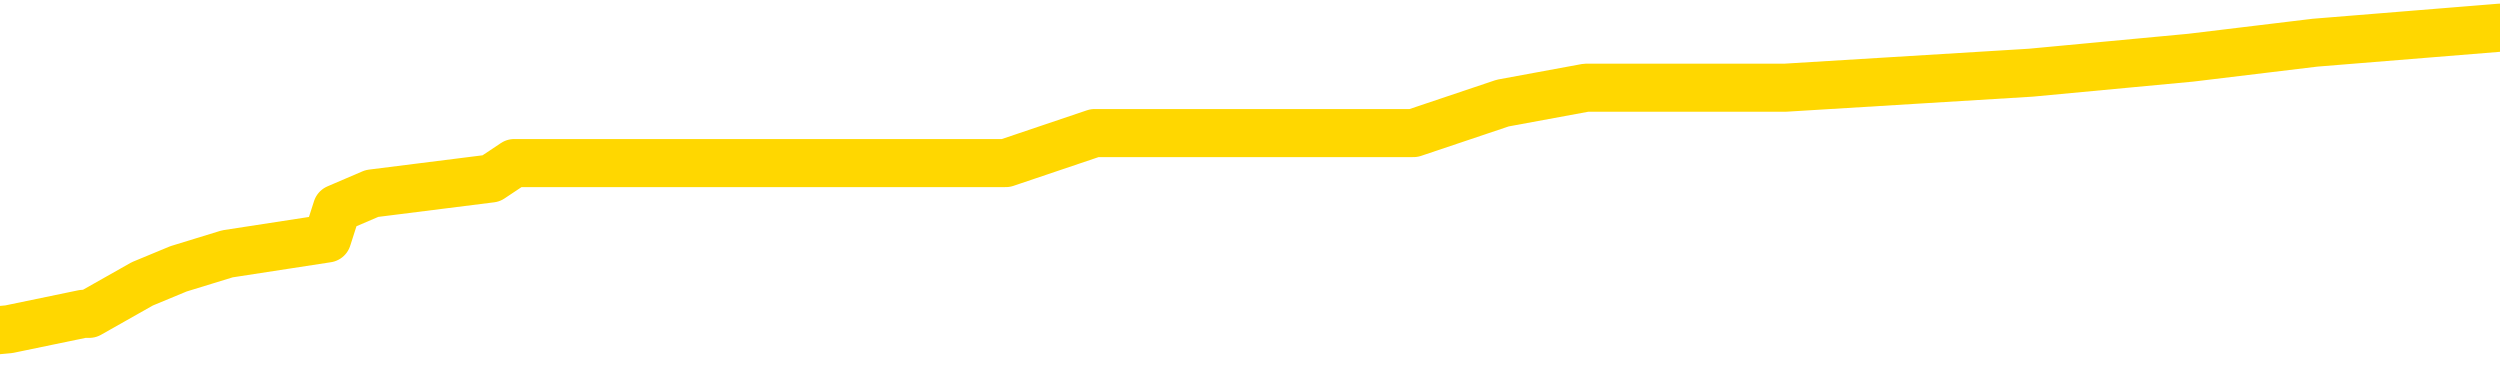 <svg xmlns="http://www.w3.org/2000/svg" version="1.1" viewBox="0 0 6500 1000">
	<path fill="none" stroke="gold" stroke-width="125" stroke-linecap="round" stroke-linejoin="round" d="M0 68202  L-489837 68202 L-489653 68163 L-489163 68084 L-488869 68045 L-488558 67967 L-488323 67927 L-488270 67849 L-488211 67771 L-488058 67731 L-488017 67653 L-487884 67614 L-487592 67575 L-487051 67575 L-486441 67535 L-486393 67535 L-485753 67496 L-485720 67496 L-485194 67496 L-485061 67457 L-484671 67379 L-484343 67300 L-484226 67222 L-484015 67143 L-483298 67143 L-482728 67104 L-482621 67104 L-482446 67065 L-482225 66987 L-481823 66947 L-481798 66869 L-480870 66791 L-480782 66712 L-480700 66634 L-480630 66555 L-480332 66516 L-480180 66438 L-478290 66477 L-478189 66477 L-477927 66477 L-477634 66516 L-477492 66438 L-477243 66438 L-477208 66399 L-477049 66359 L-476586 66281 L-476333 66242 L-476121 66163 L-475869 66124 L-475520 66085 L-474593 66007 L-474499 65928 L-474088 65889 L-472918 65811 L-471729 65771 L-471636 65693 L-471609 65615 L-471343 65536 L-471044 65458 L-470915 65379 L-470878 65301 L-470063 65301 L-469679 65340 L-468619 65379 L-468557 65379 L-468292 66163 L-467821 66908 L-467629 67653 L-467365 68398 L-467028 68359 L-466893 68319 L-466437 68280 L-465694 68241 L-465676 68202 L-465511 68123 L-465443 68123 L-464927 68084 L-463898 68084 L-463702 68045 L-463213 68006 L-462851 67967 L-462443 67967 L-462057 68006 L-460353 68006 L-460255 68006 L-460184 68006 L-460122 68006 L-459938 67967 L-459601 67967 L-458961 67927 L-458884 67888 L-458823 67888 L-458636 67849 L-458557 67849 L-458379 67810 L-458360 67771 L-458130 67771 L-457742 67731 L-456854 67731 L-456814 67692 L-456726 67653 L-456699 67575 L-455691 67535 L-455541 67457 L-455517 67418 L-455384 67379 L-455344 67339 L-454086 67300 L-454028 67300 L-453488 67261 L-453436 67261 L-453389 67261 L-452994 67222 L-452854 67183 L-452655 67143 L-452508 67143 L-452343 67143 L-452067 67183 L-451708 67183 L-451155 67143 L-450510 67104 L-450252 67026 L-450098 66987 L-449697 66947 L-449657 66908 L-449536 66869 L-449474 66908 L-449460 66908 L-449367 66908 L-449074 66869 L-448922 66712 L-448592 66634 L-448514 66555 L-448438 66516 L-448212 66399 L-448145 66320 L-447917 66242 L-447865 66163 L-447700 66124 L-446694 66085 L-446511 66046 L-445960 66007 L-445567 65928 L-445170 65889 L-444319 65811 L-444241 65771 L-443662 65732 L-443221 65732 L-442980 65693 L-442823 65693 L-442422 65615 L-442401 65615 L-441956 65575 L-441551 65536 L-441415 65458 L-441240 65379 L-441104 65301 L-440853 65223 L-439853 65183 L-439771 65144 L-439636 65105 L-439597 65066 L-438707 65027 L-438492 64987 L-438048 64948 L-437931 64909 L-437874 64870 L-437198 64870 L-437098 64831 L-437069 64831 L-435727 64791 L-435321 64752 L-435282 64713 L-434353 64674 L-434255 64635 L-434122 64595 L-433718 64556 L-433692 64517 L-433599 64478 L-433383 64439 L-432972 64360 L-431818 64282 L-431526 64203 L-431498 64125 L-430889 64086 L-430639 64007 L-430620 63968 L-429690 63929 L-429639 63851 L-429517 63811 L-429499 63733 L-429343 63694 L-429168 63615 L-429031 63576 L-428975 63537 L-428867 63498 L-428782 63459 L-428548 63419 L-428474 63380 L-428165 63341 L-428047 63302 L-427877 63263 L-427786 63223 L-427684 63223 L-427660 63184 L-427583 63184 L-427485 63106 L-427119 63067 L-427014 63027 L-426510 62988 L-426059 62949 L-426020 62910 L-425996 62871 L-425956 62831 L-425827 62792 L-425726 62753 L-425284 62714 L-425002 62675 L-424410 62635 L-424279 62596 L-424005 62518 L-423852 62479 L-423699 62439 L-423614 62361 L-423536 62322 L-423350 62283 L-423300 62283 L-423272 62243 L-423193 62204 L-423169 62165 L-422886 62087 L-422282 62008 L-421287 61969 L-420989 61930 L-420255 61891 L-420011 61851 L-419921 61812 L-419343 61773 L-418645 61734 L-417893 61695 L-417574 61655 L-417191 61577 L-417114 61538 L-416480 61499 L-416294 61459 L-416207 61459 L-416077 61459 L-415764 61420 L-415715 61381 L-415573 61342 L-415551 61303 L-414584 61263 L-414038 61224 L-413560 61224 L-413499 61224 L-413175 61224 L-413154 61185 L-413091 61185 L-412881 61146 L-412804 61107 L-412750 61067 L-412727 61028 L-412688 60989 L-412672 60950 L-411915 60911 L-411898 60871 L-411099 60832 L-410947 60793 L-410041 60754 L-409535 60715 L-409306 60636 L-409264 60636 L-409149 60597 L-408973 60558 L-408218 60597 L-408084 60558 L-407920 60519 L-407601 60479 L-407425 60401 L-406403 60323 L-406380 60244 L-406129 60205 L-405916 60127 L-405282 60087 L-405044 60009 L-405011 59931 L-404833 59852 L-404753 59774 L-404663 59735 L-404599 59656 L-404158 59578 L-404135 59539 L-403594 59499 L-403338 59460 L-402844 59421 L-401966 59382 L-401929 59343 L-401877 59303 L-401836 59264 L-401718 59225 L-401442 59186 L-401235 59107 L-401038 59029 L-401015 58950 L-400964 58872 L-400925 58833 L-400847 58794 L-400250 58715 L-400189 58676 L-400086 58637 L-399932 58598 L-399300 58558 L-398619 58519 L-398316 58441 L-397970 58402 L-397772 58362 L-397724 58284 L-397403 58245 L-396776 58206 L-396629 58166 L-396593 58127 L-396535 58088 L-396458 58010 L-396217 58010 L-396129 57970 L-396035 57931 L-395741 57892 L-395607 57853 L-395546 57814 L-395510 57735 L-395237 57735 L-394231 57696 L-394056 57657 L-394005 57657 L-393712 57618 L-393520 57539 L-393187 57500 L-392680 57461 L-392118 57382 L-392103 57304 L-392087 57265 L-391986 57186 L-391872 57108 L-391833 57030 L-391795 56990 L-391729 56990 L-391701 56951 L-391562 56990 L-391269 56990 L-391219 56990 L-391114 56990 L-390850 56951 L-390385 56912 L-390240 56912 L-390186 56834 L-390129 56794 L-389938 56755 L-389572 56716 L-389358 56716 L-389163 56716 L-389105 56716 L-389046 56638 L-388892 56598 L-388623 56559 L-388193 56755 L-388178 56755 L-388101 56716 L-388036 56677 L-387907 56402 L-387883 56363 L-387599 56324 L-387551 56285 L-387497 56246 L-387034 56206 L-386996 56206 L-386955 56167 L-386765 56128 L-386284 56089 L-385797 56050 L-385781 56010 L-385743 55971 L-385486 55932 L-385409 55854 L-385179 55814 L-385163 55736 L-384869 55658 L-384426 55618 L-383979 55579 L-383475 55540 L-383321 55501 L-383034 55462 L-382994 55383 L-382663 55344 L-382441 55305 L-381924 55226 L-381848 55187 L-381601 55109 L-381406 55030 L-381346 54991 L-380570 54952 L-380496 54952 L-380265 54913 L-380249 54913 L-380187 54874 L-379991 54834 L-379527 54834 L-379504 54795 L-379374 54795 L-378073 54795 L-378057 54795 L-377980 54756 L-377886 54756 L-377669 54756 L-377516 54717 L-377338 54756 L-377284 54795 L-376997 54834 L-376957 54834 L-376588 54834 L-376148 54834 L-375965 54834 L-375644 54795 L-375348 54795 L-374902 54717 L-374831 54678 L-374368 54599 L-373930 54560 L-373748 54521 L-372294 54442 L-372162 54403 L-371705 54325 L-371479 54286 L-371093 54207 L-370576 54129 L-369622 54050 L-368828 53972 L-368153 53933 L-367728 53854 L-367417 53815 L-367187 53698 L-366504 53580 L-366490 53462 L-366281 53306 L-366259 53266 L-366084 53188 L-365134 53149 L-364866 53070 L-364051 53031 L-363740 52953 L-363703 52914 L-363645 52835 L-363029 52796 L-362391 52718 L-360765 52678 L-360091 52639 L-359449 52639 L-359371 52639 L-359315 52639 L-359279 52639 L-359251 52600 L-359139 52522 L-359121 52482 L-359098 52443 L-358945 52404 L-358891 52326 L-358813 52286 L-358694 52247 L-358596 52208 L-358479 52169 L-358210 52090 L-357940 52051 L-357922 51973 L-357723 51934 L-357576 51855 L-357349 51816 L-357215 51777 L-356906 51738 L-356846 51698 L-356493 51620 L-356144 51581 L-356043 51542 L-355979 51463 L-355919 51424 L-355535 51346 L-355154 51306 L-355050 51267 L-354789 51228 L-354518 51150 L-354359 51110 L-354327 51071 L-354265 51032 L-354123 50993 L-353939 50954 L-353895 50914 L-353607 50914 L-353591 50875 L-353357 50875 L-353297 50836 L-353258 50836 L-352678 50797 L-352545 50758 L-352521 50601 L-352503 50326 L-352486 50013 L-352469 49699 L-352445 49386 L-352429 49150 L-352408 48876 L-352391 48602 L-352368 48445 L-352351 48288 L-352330 48170 L-352313 48092 L-352264 47974 L-352192 47857 L-352157 47661 L-352133 47504 L-352098 47347 L-352056 47190 L-352019 47112 L-352003 46955 L-351979 46838 L-351942 46759 L-351925 46642 L-351902 46563 L-351884 46485 L-351866 46406 L-351850 46328 L-351821 46210 L-351795 46093 L-351749 46054 L-351733 45975 L-351691 45936 L-351643 45858 L-351572 45779 L-351557 45701 L-351541 45622 L-351479 45583 L-351439 45544 L-351400 45505 L-351234 45466 L-351169 45426 L-351153 45387 L-351109 45309 L-351050 45270 L-350838 45230 L-350804 45191 L-350762 45152 L-350684 45113 L-350147 45074 L-350068 45034 L-349964 44956 L-349876 44917 L-349699 44878 L-349349 44838 L-349193 44799 L-348755 44760 L-348598 44721 L-348468 44682 L-347765 44603 L-347563 44564 L-346603 44486 L-346121 44446 L-346021 44446 L-345929 44407 L-345684 44368 L-345611 44329 L-345168 44250 L-345072 44211 L-345057 44172 L-345041 44133 L-345016 44094 L-344550 44054 L-344333 44015 L-344194 43976 L-343900 43937 L-343811 43898 L-343770 43858 L-343740 43819 L-343568 43780 L-343509 43741 L-343433 43702 L-343352 43662 L-343282 43662 L-342973 43623 L-342888 43584 L-342674 43545 L-342639 43506 L-341955 43466 L-341857 43427 L-341652 43388 L-341605 43349 L-341327 43310 L-341264 43270 L-341247 43192 L-341169 43153 L-340861 43074 L-340837 43035 L-340783 42957 L-340760 42918 L-340638 42878 L-340502 42800 L-340258 42761 L-340132 42761 L-339485 42722 L-339469 42722 L-339445 42722 L-339264 42643 L-339188 42604 L-339097 42565 L-338669 42526 L-338253 42486 L-337860 42408 L-337781 42369 L-337762 42330 L-337399 42290 L-337163 42251 L-336934 42212 L-336621 42173 L-336543 42134 L-336463 42055 L-336284 41977 L-336269 41938 L-336003 41859 L-335923 41820 L-335693 41781 L-335467 41742 L-335151 41742 L-334976 41702 L-334615 41702 L-334223 41663 L-334154 41585 L-334090 41546 L-333950 41467 L-333898 41428 L-333797 41350 L-333295 41310 L-333097 41271 L-332851 41232 L-332665 41193 L-332366 41154 L-332289 41114 L-332123 41036 L-331239 40997 L-331210 40918 L-331087 40840 L-330509 40801 L-330431 40762 L-329717 40762 L-329406 40762 L-329192 40762 L-329176 40762 L-328789 40762 L-328264 40683 L-327818 40644 L-327488 40605 L-327336 40566 L-327010 40566 L-326831 40526 L-326750 40526 L-326544 40448 L-326368 40409 L-325439 40370 L-324550 40330 L-324511 40291 L-324283 40291 L-323904 40252 L-323116 40213 L-322882 40174 L-322806 40134 L-322448 40095 L-321877 40017 L-321610 39978 L-321223 39938 L-321119 39938 L-320949 39938 L-320331 39938 L-320120 39938 L-319812 39938 L-319759 39899 L-319631 39860 L-319578 39821 L-319459 39782 L-319123 39703 L-318163 39664 L-318032 39586 L-317830 39546 L-317199 39507 L-316888 39468 L-316474 39429 L-316446 39390 L-316301 39350 L-315881 39311 L-314548 39311 L-314502 39272 L-314373 39194 L-314356 39154 L-313778 39076 L-313573 39037 L-313543 38998 L-313502 38958 L-313445 38919 L-313407 38880 L-313329 38841 L-313186 38802 L-312732 38762 L-312613 38723 L-312328 38684 L-311955 38645 L-311859 38606 L-311532 38566 L-311178 38527 L-311008 38488 L-310961 38449 L-310852 38410 L-310763 38370 L-310735 38331 L-310658 38253 L-310355 38214 L-310321 38135 L-310250 38096 L-309882 38057 L-309546 38018 L-309465 38018 L-309246 37978 L-309074 37939 L-309046 37900 L-308549 37861 L-308000 37782 L-307120 37743 L-307021 37665 L-306944 37626 L-306670 37586 L-306422 37508 L-306349 37469 L-306287 37390 L-306168 37351 L-306126 37312 L-306016 37273 L-305939 37194 L-305238 37155 L-304993 37116 L-304953 37077 L-304797 37038 L-304197 37038 L-303970 37038 L-303878 37038 L-303403 37038 L-302806 36959 L-302286 36920 L-302265 36881 L-302120 36842 L-301800 36842 L-301258 36842 L-301026 36842 L-300855 36842 L-300369 36802 L-300141 36763 L-300056 36724 L-299710 36685 L-299384 36685 L-298861 36646 L-298534 36606 L-297933 36567 L-297736 36489 L-297684 36450 L-297643 36410 L-297362 36371 L-296678 36293 L-296367 36254 L-296343 36175 L-296151 36136 L-295929 36097 L-295843 36058 L-295179 35979 L-295155 35940 L-294933 35862 L-294603 35822 L-294251 35744 L-294046 35705 L-293813 35626 L-293556 35587 L-293366 35509 L-293319 35470 L-293092 35430 L-293057 35391 L-292901 35352 L-292686 35313 L-292513 35274 L-292422 35234 L-292145 35195 L-291901 35156 L-291585 35117 L-291159 35117 L-291122 35117 L-290638 35117 L-290405 35117 L-290193 35078 L-289967 35038 L-289417 35038 L-289170 34999 L-288336 34999 L-288280 34960 L-288259 34921 L-288101 34882 L-287639 34842 L-287598 34803 L-287258 34725 L-287125 34686 L-286902 34646 L-286330 34607 L-285858 34568 L-285664 34529 L-285471 34490 L-285281 34450 L-285180 34411 L-284811 34372 L-284765 34333 L-284684 34294 L-283390 34254 L-283342 34215 L-283074 34215 L-282928 34215 L-282378 34215 L-282261 34176 L-282179 34137 L-281820 34098 L-281596 34058 L-281315 34019 L-280986 33941 L-280478 33901 L-280365 33862 L-280286 33823 L-280122 33784 L-279828 33784 L-279359 33784 L-279162 33823 L-279112 33823 L-278462 33784 L-278340 33745 L-277886 33745 L-277850 33705 L-277382 33666 L-277271 33627 L-277255 33588 L-277039 33588 L-276858 33549 L-276327 33549 L-275297 33549 L-275097 33509 L-274639 33470 L-273691 33392 L-273592 33353 L-273238 33274 L-273178 33235 L-273163 33196 L-273128 33157 L-272758 33117 L-272638 33078 L-272396 33039 L-272233 33000 L-272045 32961 L-271925 32921 L-270854 32843 L-269996 32804 L-269783 32725 L-269686 32686 L-269512 32608 L-269179 32569 L-269107 32529 L-269050 32490 L-268874 32490 L-268485 32451 L-268250 32412 L-268139 32373 L-268022 32333 L-267041 32294 L-267015 32255 L-266421 32177 L-266388 32177 L-266240 32137 L-265955 32098 L-265044 32098 L-264097 32098 L-263944 32059 L-263842 32059 L-263710 32020 L-263567 31981 L-263541 31941 L-263427 31902 L-263208 31863 L-262527 31824 L-262398 31785 L-262094 31745 L-261854 31667 L-261522 31628 L-260883 31589 L-260541 31510 L-260479 31471 L-260323 31471 L-259402 31471 L-258931 31471 L-258888 31471 L-258875 31432 L-258833 31393 L-258811 31353 L-258785 31314 L-258641 31275 L-258218 31236 L-257883 31236 L-257692 31197 L-257263 31197 L-257075 31157 L-256686 31079 L-256152 31040 L-255779 31001 L-255758 31001 L-255508 30961 L-255390 30922 L-255314 30883 L-255178 30844 L-255139 30805 L-255059 30765 L-254664 30726 L-254168 30687 L-254057 30609 L-253883 30569 L-253575 30530 L-253128 30491 L-252805 30452 L-252662 30373 L-252235 30295 L-252082 30217 L-252027 30138 L-251213 30099 L-251193 30060 L-250821 30021 L-250765 30021 L-249635 29981 L-249568 29981 L-249009 29942 L-248815 29903 L-248678 29864 L-248445 29825 L-248098 29785 L-248063 29707 L-248028 29668 L-247960 29589 L-247611 29550 L-247439 29511 L-246954 29472 L-246937 29433 L-246612 29393 L-246455 29354 L-245314 29276 L-245289 29237 L-245097 29158 L-244904 29119 L-244654 29080 L-244636 29041 L-243616 29001 L-243319 28962 L-243243 28923 L-243107 28845 L-242931 28805 L-242355 28727 L-242139 28688 L-242075 28649 L-241944 28609 L-241908 28531 L-241384 28492 L-241246 43937 L-241232 43937 L-241209 43937 L-241189 43937 L-240962 28453 L-240186 28453 L-240144 28453 L-239777 28453 L-239698 28413 L-239646 28374 L-238973 28335 L-238231 28296 L-237806 28296 L-237358 28257 L-236297 28217 L-235985 28139 L-235575 28139 L-235503 28100 L-234979 28100 L-234884 28100 L-234866 28100 L-234421 28061 L-234236 27982 L-233456 27904 L-232783 27865 L-232371 27747 L-232139 27669 L-231999 27629 L-231917 27551 L-231897 27512 L-231821 27512 L-231693 27473 L-231376 27512 L-231151 27512 L-230826 27473 L-230764 27473 L-230394 27473 L-230361 27473 L-230152 27473 L-229485 27473 L-229408 27473 L-229250 27394 L-229139 27394 L-228812 27355 L-228658 27316 L-228317 27316 L-228260 27237 L-227921 27159 L-227718 27120 L-227665 27041 L-226288 27002 L-226159 26963 L-225725 26924 L-225405 26885 L-224577 26806 L-224454 26767 L-223723 26689 L-223567 26610 L-223526 26571 L-223473 26532 L-223450 26493 L-223335 26453 L-223039 26414 L-222749 26375 L-222695 26336 L-222574 26297 L-222544 26257 L-222444 26218 L-222000 26218 L-221849 26179 L-221013 26179 L-220471 26140 L-220137 26140 L-220121 26101 L-220045 26061 L-219929 26022 L-219735 25983 L-219470 25944 L-218636 25905 L-218539 25865 L-218018 25826 L-217976 25787 L-217877 25748 L-217049 25748 L-216914 25709 L-216575 25709 L-216021 25669 L-215641 25630 L-215478 25591 L-215168 25552 L-214356 25513 L-214050 25473 L-213781 25473 L-213460 25473 L-213139 25513 L-212863 25513 L-212035 25434 L-211939 25395 L-211847 25277 L-211743 25160 L-211356 25042 L-210876 24964 L-210859 24925 L-210741 24885 L-210373 24807 L-210278 24768 L-209444 24689 L-209367 24650 L-209067 24611 L-208977 24572 L-208569 24493 L-208459 24415 L-207760 24376 L-207287 24337 L-207227 24297 L-207008 24219 L-206734 24180 L-206621 24141 L-205594 24101 L-205207 24062 L-205187 24023 L-204854 23984 L-204610 23945 L-204176 23905 L-204066 23866 L-203949 23827 L-203497 23749 L-202907 23709 L-202570 23670 L-200677 23631 L-200564 23553 L-200352 23513 L-199033 23474 L-198927 14654 L-198861 5952 L-198825 -2083 L-198763 -2083 L-198263 6657 L-197588 15281 L-197566 23239 L-197296 23161 L-196328 23161 L-195639 23121 L-195477 23082 L-194936 23043 L-194846 23004 L-193827 22965 L-192879 22886 L-192514 22925 L-192411 22965 L-191822 22965 L-191763 22965 L-191663 22925 L-191222 22847 L-191115 22808 L-190673 22769 L-189673 22651 L-189417 22533 L-189314 22416 L-189184 22337 L-188817 22259 L-188236 22181 L-188206 22141 L-187890 22102 L-185907 22063 L-185791 22024 L-185724 22024 L-185365 21985 L-183746 21945 L-183569 21945 L-183424 21945 L-182602 21985 L-182549 22024 L-182495 22024 L-182061 22024 L-181080 22063 L-181006 22063 L-179922 22024 L-179708 22024 L-178992 21945 L-178604 21906 L-178385 21828 L-178066 21749 L-177572 21671 L-177444 21632 L-177215 21553 L-176983 21475 L-176924 21436 L-176634 21397 L-176362 21318 L-175332 21279 L-173667 21240 L-173248 21201 L-173111 21161 L-172954 21161 L-172649 21122 L-172421 21044 L-172263 21005 L-172103 20926 L-171934 20848 L-171887 20809 L-171834 20769 L-171812 20769 L-171426 20730 L-171176 20730 L-170906 20730 L-170745 20730 L-170655 20730 L-168996 20730 L-168831 20769 L-168451 20730 L-167991 20730 L-167382 20652 L-166289 20613 L-165857 20573 L-165826 20534 L-165764 20495 L-165746 20456 L-164042 20417 L-164001 20377 L-163534 20338 L-163347 20299 L-163315 20221 L-162720 20181 L-162670 20142 L-162347 20103 L-162297 20064 L-162086 20025 L-162068 19985 L-161802 19907 L-161749 19868 L-161280 19829 L-160770 19750 L-160691 19750 L-160397 19711 L-160380 19672 L-160342 19633 L-160271 19593 L-160114 19554 L-159167 19554 L-159111 19554 L-158590 19554 L-158398 19515 L-158297 19515 L-158071 19476 L-157561 19476 L-157173 20534 L-157104 20534 L-156755 20495 L-156398 20456 L-155270 19319 L-155218 19241 L-154992 19201 L-154958 19162 L-154833 19084 L-154734 19084 L-154470 19084 L-153729 19123 L-153151 19123 L-152857 19123 L-152152 19123 L-151973 19084 L-151950 19084 L-151314 19045 L-151002 19005 L-150606 19005 L-150576 18966 L-150555 18927 L-150402 18888 L-149716 18888 L-149700 18888 L-149360 18888 L-149088 18849 L-149050 18809 L-148994 18731 L-148972 18692 L-148900 18653 L-148568 18613 L-148462 18574 L-148433 18496 L-148235 18457 L-148082 18417 L-147214 18378 L-146652 18300 L-146636 18300 L-146535 18261 L-146432 18300 L-146286 18300 L-146208 18300 L-146170 18261 L-146114 18221 L-146041 18182 L-145896 18143 L-145414 18143 L-145010 18104 L-144143 18143 L-144123 18143 L-143866 18143 L-143789 18143 L-143760 18104 L-143750 18025 L-143733 17986 L-143440 17947 L-143400 17908 L-143328 17869 L-143254 17829 L-143049 17790 L-142890 17673 L-142588 17555 L-142511 17398 L-142494 17281 L-142277 17202 L-142046 17202 L-141936 17241 L-141566 17281 L-141408 17281 L-141177 17281 L-141008 17281 L-140863 17241 L-140731 17202 L-139455 17124 L-139052 17045 L-138991 17006 L-138874 16928 L-138449 16889 L-138434 16810 L-138372 16771 L-138099 16693 L-137986 16653 L-137704 16575 L-137426 16536 L-137001 16457 L-136979 16418 L-136901 16379 L-136775 16340 L-136189 16301 L-135797 16261 L-135462 16222 L-134873 16183 L-134771 16183 L-134600 16144 L-134464 16144 L-133636 16105 L-132451 16065 L-132415 16026 L-132359 16026 L-132139 15987 L-131934 15987 L-131779 15987 L-131522 15948 L-131446 15909 L-130903 15869 L-130867 15830 L-130618 15791 L-130231 15752 L-129405 15713 L-129047 15673 L-128736 15673 L-128478 15634 L-128255 15595 L-127848 15556 L-127732 15517 L-127549 15477 L-127495 15477 L-127307 15438 L-127136 15399 L-127107 15360 L-126827 15321 L-126517 15281 L-126378 15242 L-126069 15203 L-125875 15203 L-125860 15164 L-125140 15164 L-125006 15085 L-124709 15046 L-124618 15007 L-124018 15007 L-123979 14968 L-123901 14929 L-123281 14889 L-123129 14811 L-123088 14772 L-122778 14733 L-122586 14693 L-122393 14615 L-122337 14537 L-122029 14497 L-121976 14458 L-121922 14497 L-121896 14497 L-121771 14497 L-120961 14458 L-120884 14419 L-120344 14380 L-120075 14341 L-119415 14301 L-118508 14262 L-118267 14223 L-117734 14184 L-117517 14145 L-116409 14184 L-116359 14184 L-115584 14184 L-115036 14145 L-114925 14105 L-114772 14027 L-114717 13988 L-114551 13949 L-114174 13909 L-113727 13870 L-113672 13831 L-113517 13792 L-112838 13753 L-112617 13713 L-112099 13674 L-111251 13596 L-111235 13557 L-109444 13517 L-108889 13478 L-108772 13439 L-107766 13400 L-107730 13361 L-107497 13361 L-107404 13361 L-107364 13361 L-107032 13321 L-106680 13282 L-106415 13204 L-106129 13165 L-105818 13086 L-105564 13008 L-105470 12969 L-104980 12929 L-104773 12890 L-104207 12851 L-104093 12890 L-103741 12851 L-103690 12851 L-103650 12851 L-103047 12773 L-102313 12694 L-101731 12616 L-101496 12537 L-100956 12420 L-100803 12341 L-100301 12302 L-100092 12224 L-100069 12224 L-100010 12185 L-99047 12185 L-98870 12145 L-98428 12106 L-98403 12028 L-98248 11989 L-98167 11989 L-98016 12028 L-97370 12028 L-97320 11989 L-96200 11949 L-95216 11910 L-95154 11871 L-94434 11832 L-93569 11793 L-93190 11753 L-92971 11753 L-92212 11714 L-92160 11675 L-91850 11597 L-90999 11597 L-90806 11557 L-90629 11518 L-90405 11518 L-90278 11479 L-90086 11479 L-89854 11440 L-89684 11479 L-89398 11440 L-89118 11440 L-89035 11401 L-88865 11361 L-88848 11283 L-88694 11244 L-88655 11205 L-87879 11165 L-87803 11165 L-87571 11087 L-87144 11048 L-86798 11009 L-86215 10969 L-85946 10969 L-85687 10969 L-85558 10891 L-85542 10852 L-85428 10813 L-85404 10773 L-85170 10734 L-85134 10695 L-83818 10695 L-83762 10656 L-83083 10577 L-82511 10577 L-82385 10577 L-82232 10577 L-82155 10577 L-81843 10499 L-81570 10460 L-81481 10381 L-81379 10381 L-80451 10342 L-80375 10342 L-80011 10342 L-79987 10303 L-79950 10264 L-79175 10185 L-79083 10146 L-78943 10107 L-78541 10068 L-78280 10068 L-78036 10107 L-77822 10068 L-77741 10068 L-77665 10068 L-77589 10068 L-77402 10107 L-77335 10107 L-77086 10107 L-77031 10068 L-76893 10029 L-76813 9950 L-76700 9911 L-76477 9872 L-76313 9833 L-76272 9793 L-76102 9754 L-75731 9715 L-75717 9676 L-75601 9637 L-74879 9597 L-74843 9558 L-74711 9558 L-74363 9519 L-73951 9519 L-73915 9519 L-73837 9480 L-73798 9441 L-73434 9401 L-73230 9362 L-73215 9323 L-72869 9284 L-72521 9284 L-72195 9284 L-72093 9245 L-71941 9245 L-71746 9205 L-71515 9205 L-71422 9205 L-71267 9205 L-71189 9205 L-71149 9166 L-71035 9127 L-71012 9088 L-70761 9088 L-70622 9009 L-70044 8892 L-69216 8813 L-68728 8735 L-68607 8696 L-68569 8656 L-68556 8617 L-68404 8539 L-68303 8460 L-68070 8421 L-67679 8343 L-67375 8304 L-67359 8264 L-67189 8225 L-66950 8147 L-66354 8147 L-65750 8108 L-65710 8108 L-65670 8108 L-65517 8068 L-65464 8029 L-65401 7990 L-65333 7951 L-65278 7872 L-65253 7833 L-65206 7794 L-65112 7716 L-64975 7676 L-64821 7637 L-64689 7598 L-64648 7598 L-64613 7559 L-64551 7520 L-64278 7441 L-63963 7402 L-63922 7324 L-63837 7284 L-63660 7245 L-63422 7206 L-63065 7167 L-63035 7128 L-62466 7088 L-62343 7049 L-62107 7010 L-62084 7010 L-61803 6971 L-61517 6971 L-61262 6971 L-60690 6932 L-60393 6892 L-60317 6853 L-59618 6814 L-59540 6775 L-59505 6736 L-59479 6696 L-59427 6618 L-59234 6579 L-59093 6500 L-59058 6461 L-59017 6422 L-58422 6383 L-58190 6344 L-57906 6618 L-57852 6853 L-57778 7128 L-57700 7363 L-57463 7284 L-57219 7245 L-57084 7206 L-56977 7167 L-56898 7128 L-56511 7049 L-56384 7010 L-56231 6971 L-56193 6932 L-56048 6892 L-55826 6853 L-55652 6814 L-55583 6775 L-54762 6696 L-54745 6696 L-54451 6657 L-53663 6618 L-53353 6618 L-53207 6579 L-52979 6540 L-52778 6461 L-51841 6422 L-51805 6383 L-51782 6344 L-51741 6265 L-51473 6226 L-50876 6187 L-50812 6148 L-50777 6108 L-50760 6069 L-50065 6069 L-49863 6069 L-49831 6069 L-49498 6069 L-49390 6030 L-48766 5952 L-48261 5912 L-48224 5834 L-47782 5834 L-47686 5795 L-47527 5795 L-47214 5795 L-47202 5795 L-46761 5834 L-46280 5873 L-46150 5873 L-45830 5873 L-45762 5834 L-45458 5834 L-45282 5795 L-45088 5756 L-44845 5677 L-44648 5599 L-44622 5520 L-44044 5481 L-43974 5442 L-43565 5403 L-43510 5364 L-43464 5324 L-43100 5285 L-42954 5246 L-42748 5207 L-42652 5207 L-42497 5168 L-42436 5128 L-42288 5050 L-42187 5011 L-41631 5011 L-41608 5089 L-41436 5128 L-40894 5168 L-40833 5168 L-40779 5089 L-40751 5011 L-40680 4972 L-40663 4893 L-40600 4854 L-40563 4776 L-40409 4736 L-40083 4697 L-39517 4658 L-39502 4619 L-39440 4540 L-39339 4462 L-39293 4462 L-39050 4423 L-38628 4423 L-38473 4423 L-36731 4344 L-36190 4305 L-35246 4266 L-34837 4227 L-34296 4148 L-34100 4109 L-33931 4070 L-33635 4031 L-33521 3992 L-33505 3992 L-33351 3952 L-33211 3913 L-33134 3835 L-33002 3835 L-32654 3835 L-32284 3874 L-31686 3874 L-31510 3874 L-31354 3835 L-31085 3796 L-30933 3796 L-30642 3913 L-30618 3992 L-30535 4070 L-30308 4148 L-29608 4109 L-29481 4070 L-29050 4031 L-28956 3992 L-27751 3992 L-27702 3952 L-27409 3952 L-27005 3913 L-26730 3835 L-26710 3796 L-26593 3756 L-26516 3717 L-26335 3678 L-25855 3639 L-25404 3560 L-24993 3521 L-24963 3482 L-24544 3443 L-24430 3443 L-24313 3443 L-24297 3443 L-24103 3404 L-24081 3325 L-23849 3286 L-23406 3247 L-23086 3168 L-22622 3168 L-22456 3129 L-22301 3090 L-22146 3090 L-21692 3090 L-21373 3090 L-21318 3129 L-20947 3129 L-20909 3168 L-20583 3168 L-20466 3129 L-20367 3090 L-20041 3012 L-19654 2972 L-19394 2933 L-19035 2855 L-18779 2816 L-16608 2776 L-16559 2737 L-16537 2698 L-16125 2698 L-16064 2698 L-15993 2737 L-15763 2737 L-15452 2698 L-15148 2620 L-15104 2580 L-14796 2541 L-14663 2502 L-14447 2463 L-13735 2424 L-13580 2424 L-13441 2384 L-13292 2384 L-13271 2384 L-13077 2345 L-13052 2306 L-12960 2267 L-12939 2228 L-12922 2188 L-12822 2149 L-11893 2110 L-11435 2110 L-10344 2032 L-9921 2032 L-9517 1992 L-9478 1953 L-9225 1914 L-8450 1836 L-8434 1796 L-8410 1757 L-8217 1718 L-7480 1679 L-7211 1640 L-7171 1600 L-6772 1522 L-6747 1483 L-5958 1444 L-5278 1404 L-3906 1365 L-3636 1326 L-3588 1287 L-3050 1208 L-3017 1169 L-2915 1091 L-2592 1052 L-2512 1012 L-2243 1012 L-1331 973 L-1192 973 L-943 895 L-398 895 L23 856 L216 816 L232 816 L370 738 L464 699 L591 660 L851 620 L876 542 L967 503 L1277 464 L1337 424 L1454 424 L1804 424 L2615 424 L2846 346 L3675 346 L3907 268 L4124 228 L4642 228 L5280 189 L5696 150 L6019 111 L6500 72" />
</svg>
